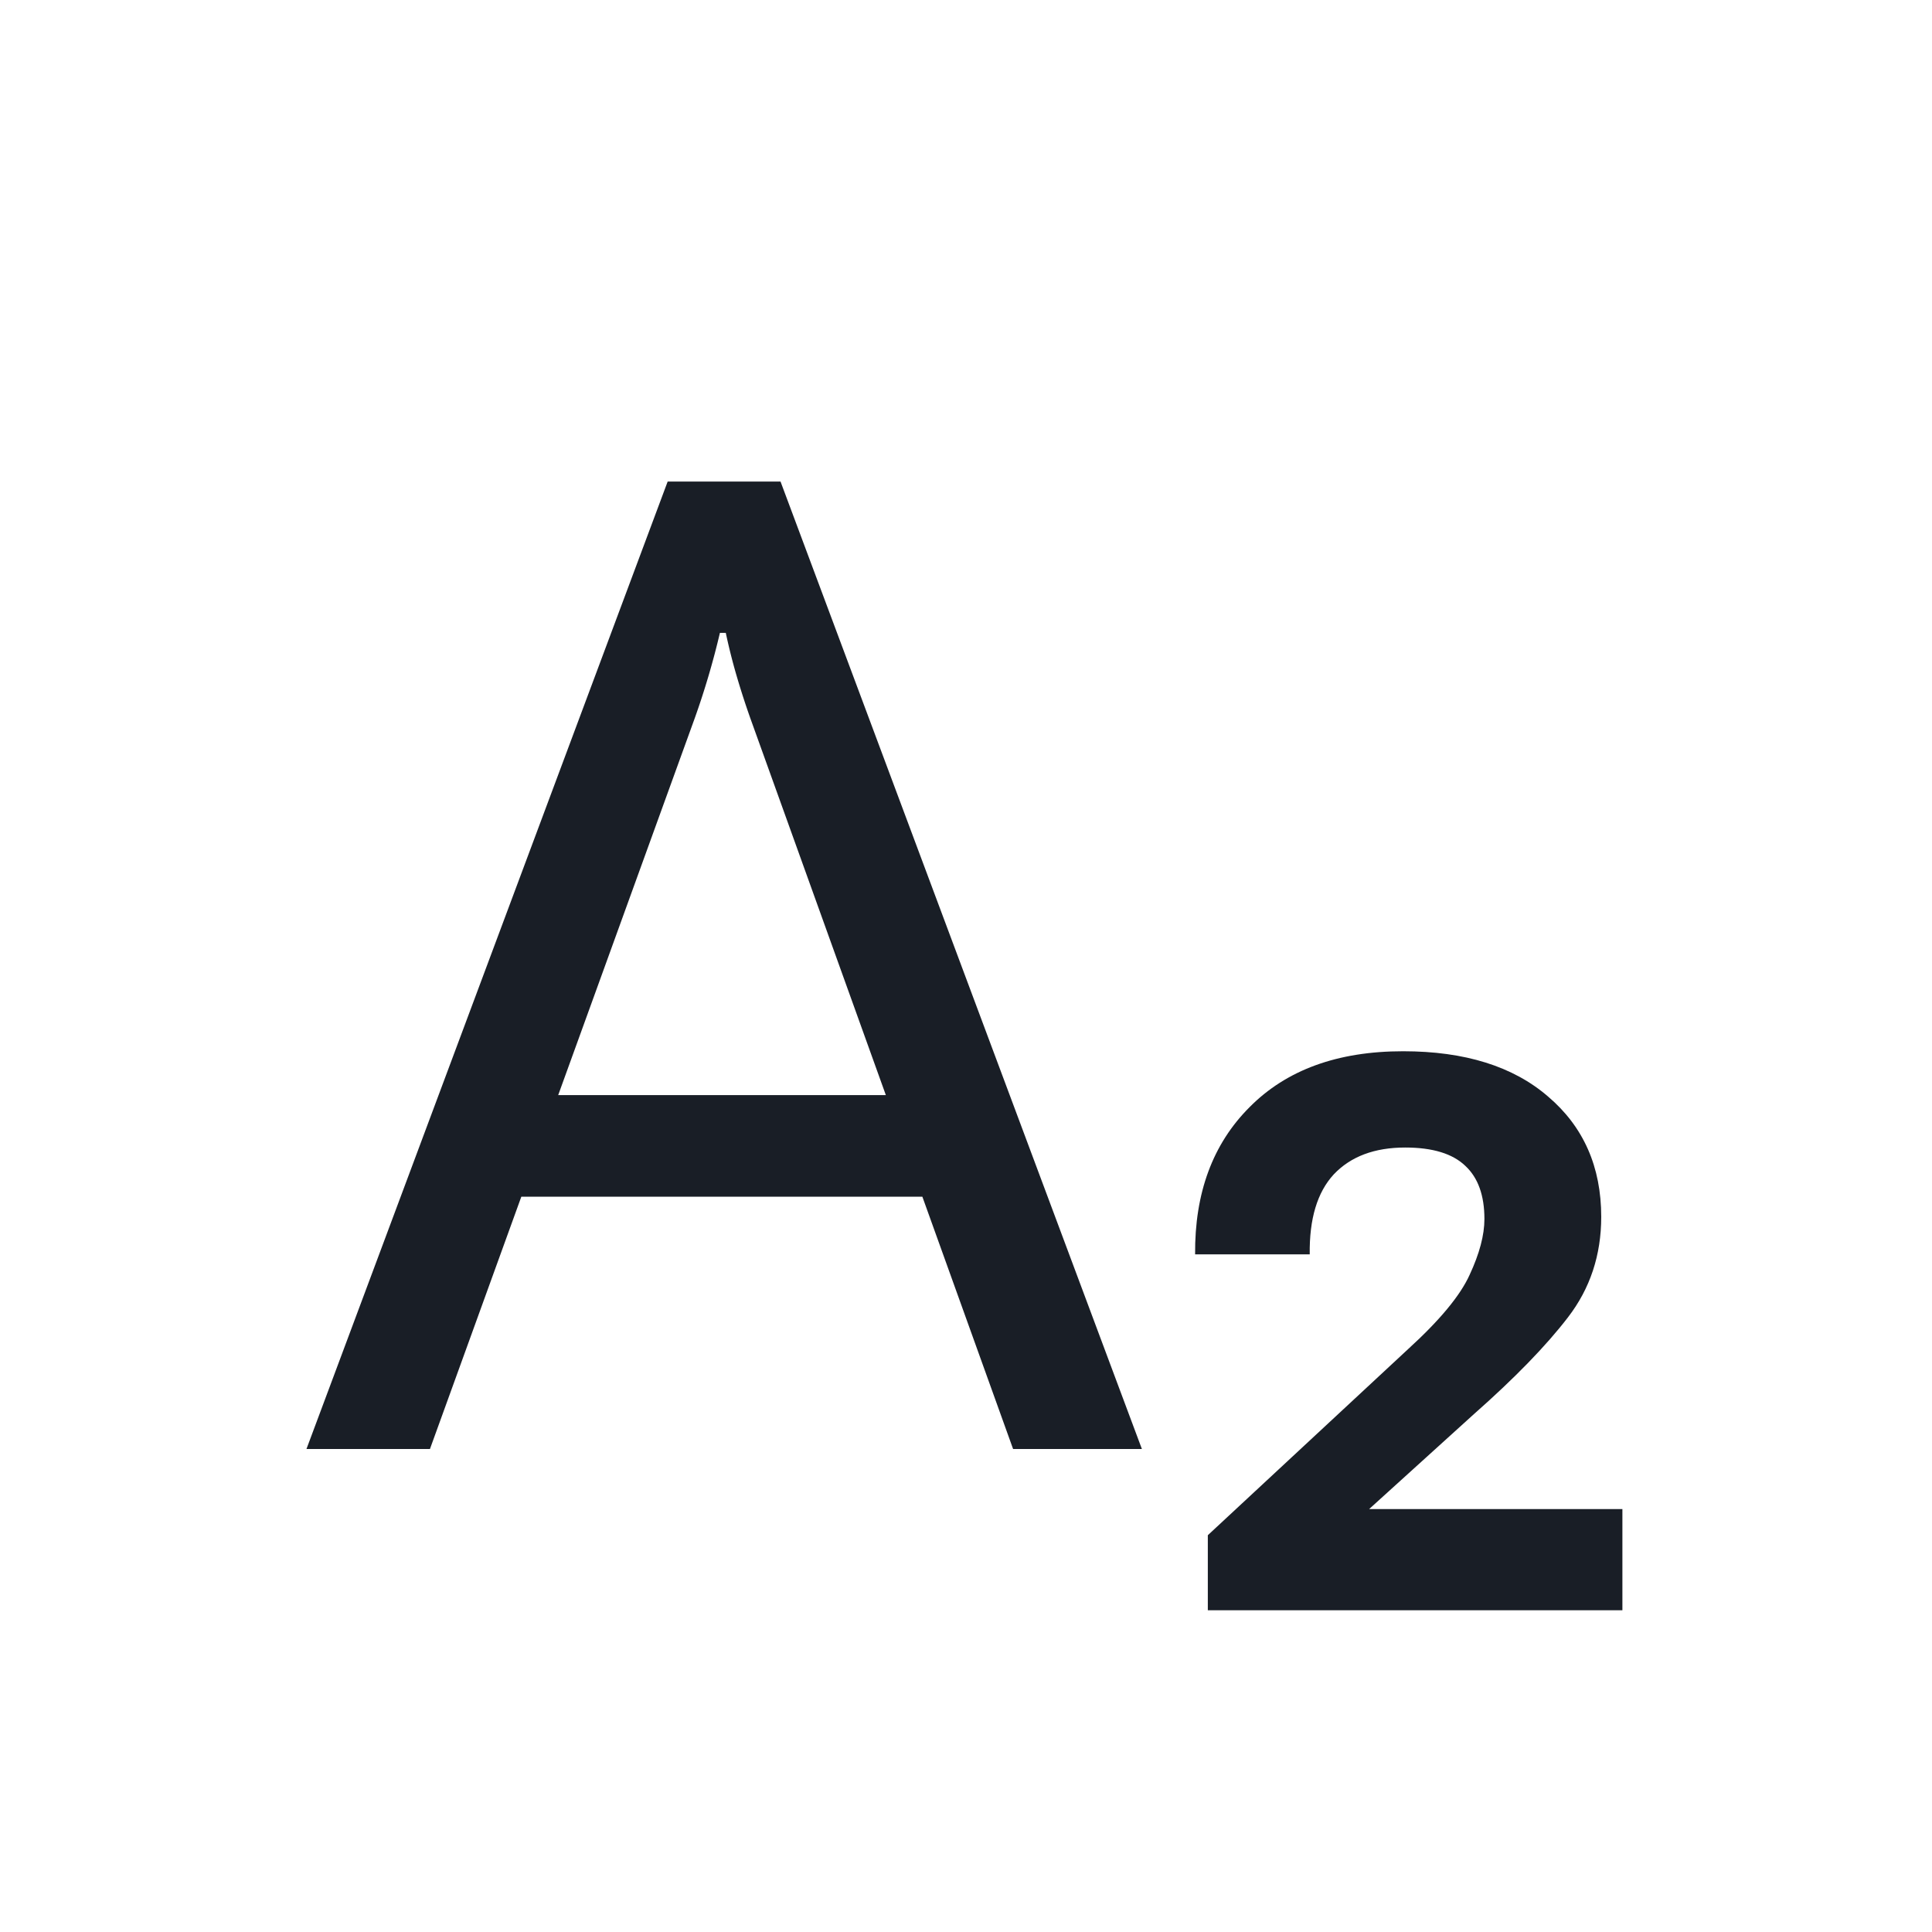 <svg xmlns="http://www.w3.org/2000/svg" width="24" height="24" fill="none" viewBox="0 0 24 24">
  <path fill="#191E26" fill-rule="evenodd" d="M8.294 5.982 3.807 18h1.534l1.135-3.134h4.982L12.585 18h1.6L9.696 5.982H8.294Zm2.71 7.621L9.32 8.92a9.904 9.904 0 0 1-.172-.533 7.36 7.36 0 0 1-.132-.525h-.073a9.896 9.896 0 0 1-.312 1.058l-1.697 4.684h4.07Z" clip-rule="evenodd"/>
  <path fill="#191E26" d="M15.004 19.071v.932h5.15v-1.257h-3.146l1.3-1.178c.51-.45.9-.852 1.17-1.204.275-.357.413-.773.413-1.248 0-.621-.22-1.12-.66-1.494-.433-.375-1.034-.563-1.801-.563-.815 0-1.45.232-1.908.695-.457.457-.682 1.066-.676 1.828h1.424c-.006-.44.093-.77.298-.993.211-.223.507-.334.888-.334.34 0 .589.076.747.228.158.147.237.367.237.66 0 .199-.061.43-.184.694-.117.258-.372.565-.765.923l-2.487 2.311Z"/>
</svg>
